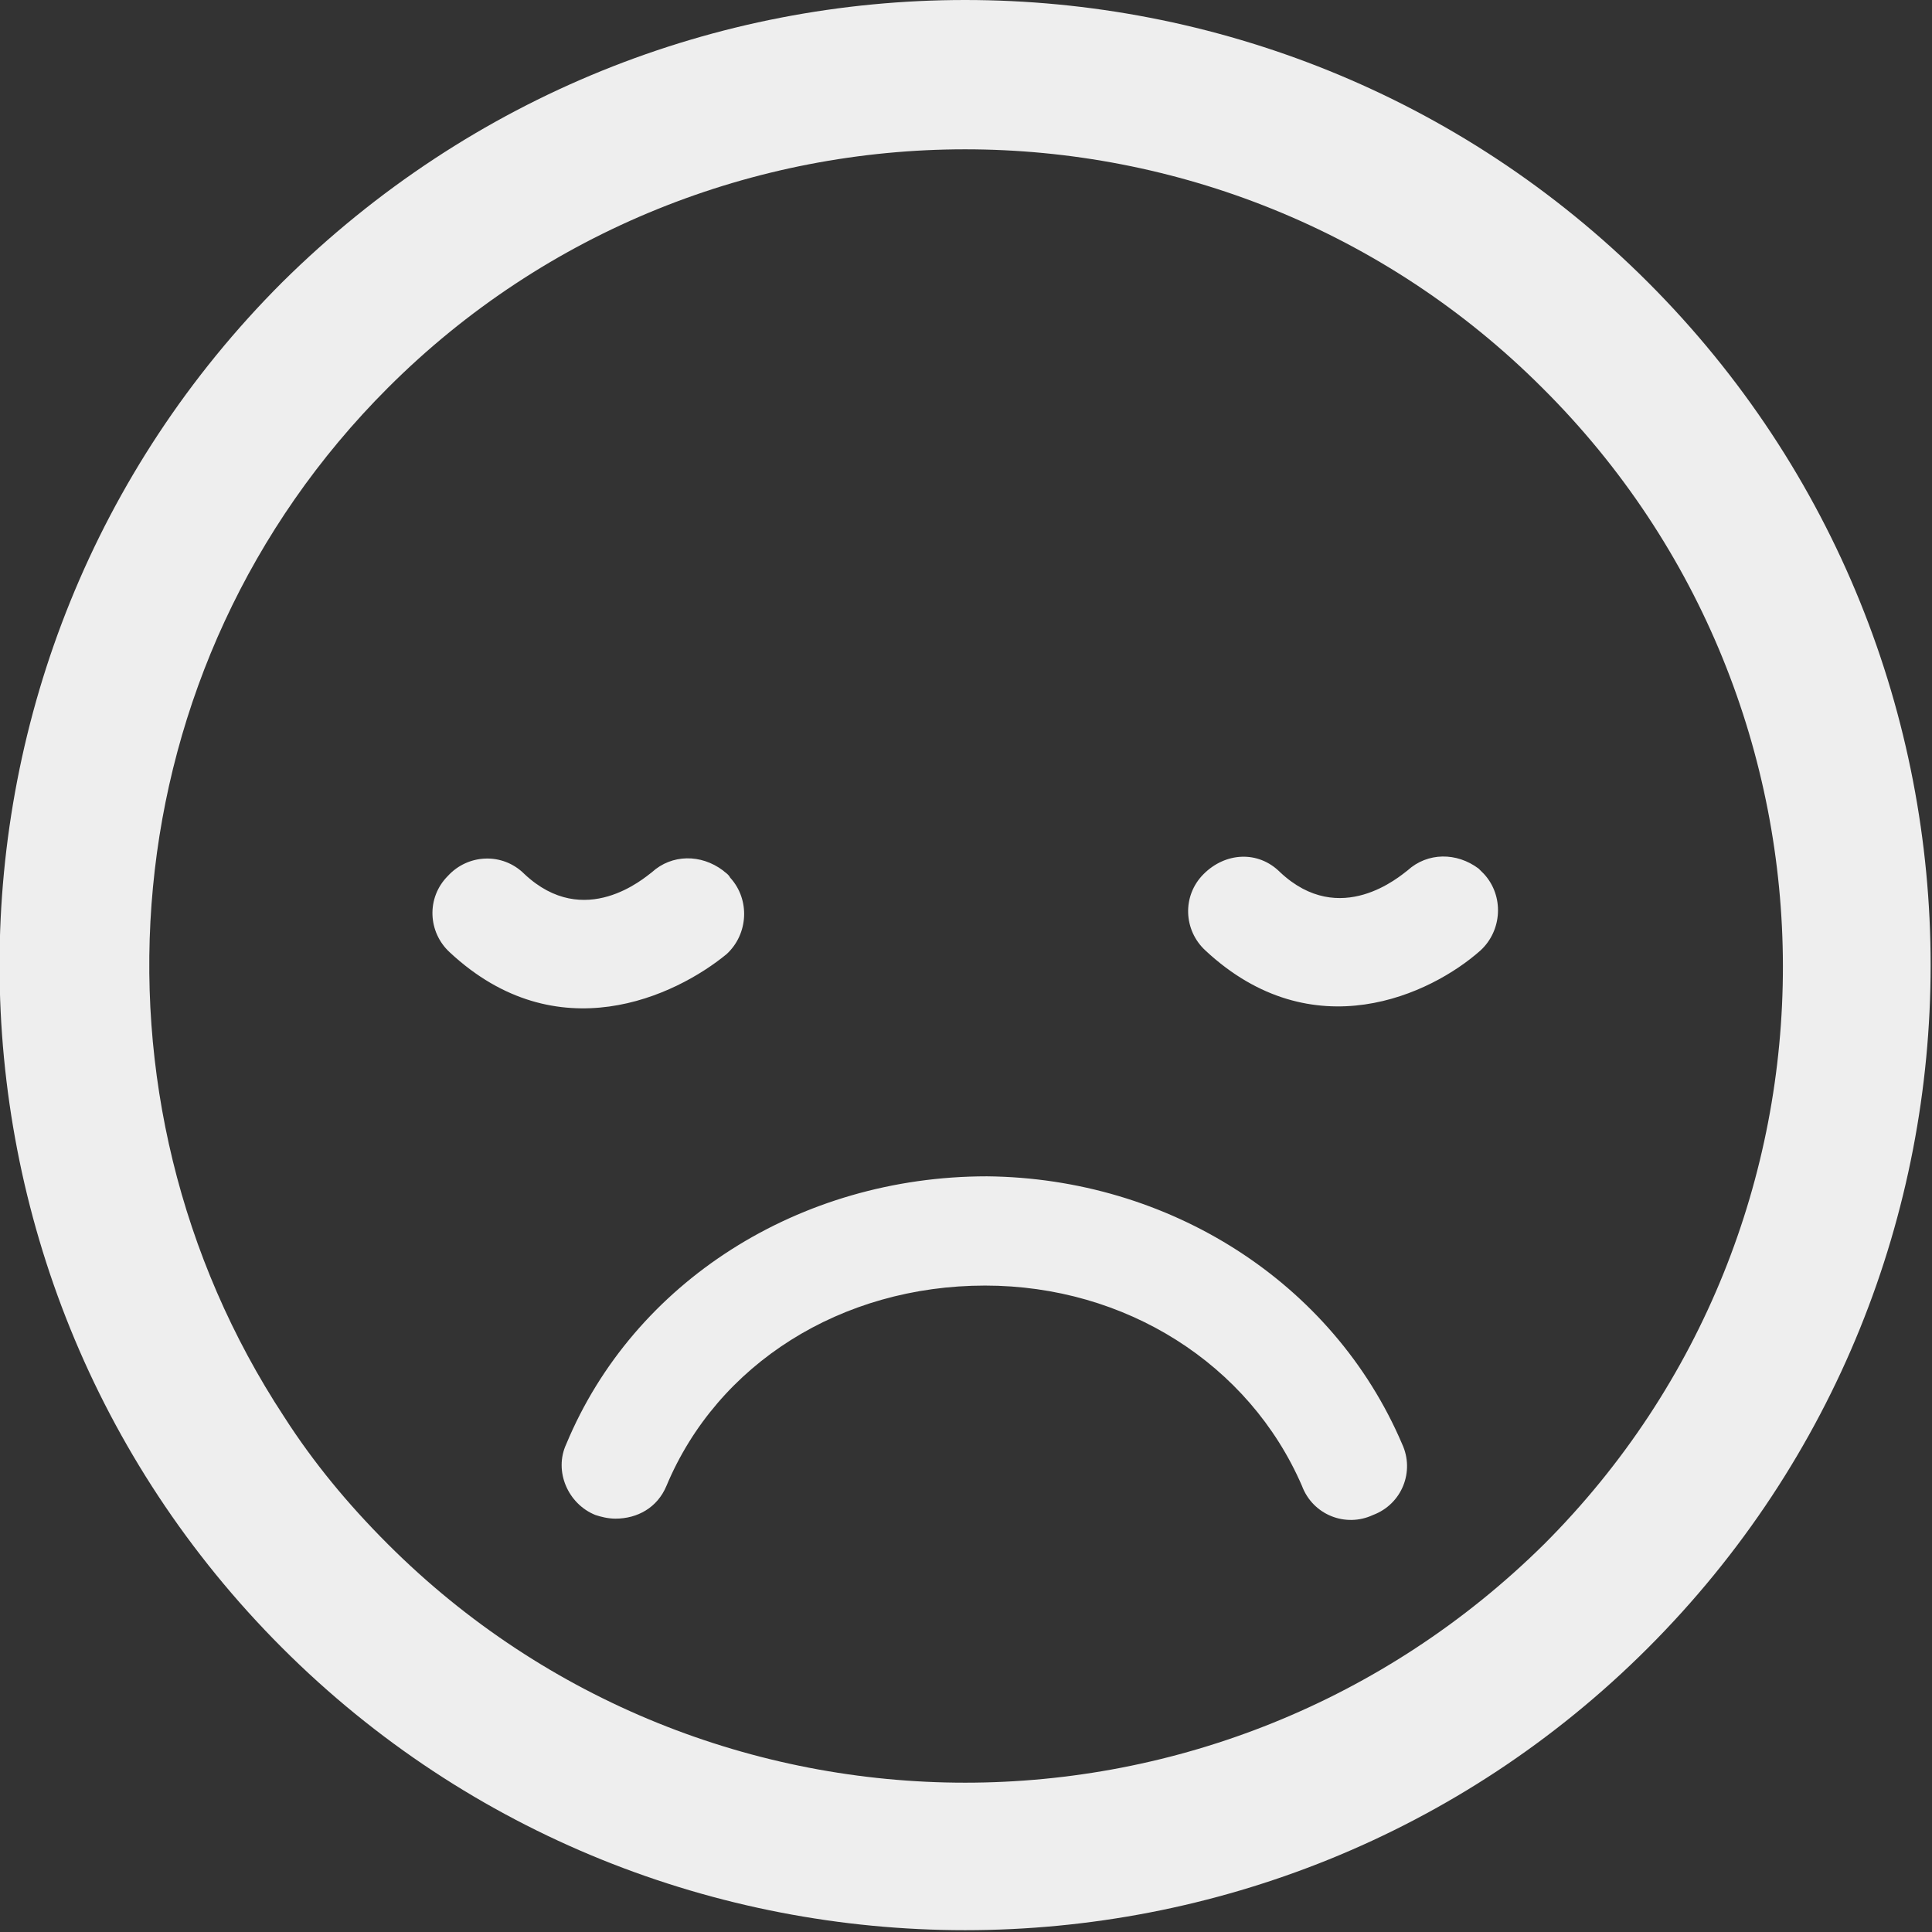 <svg version="1.1"
	 xmlns="http://www.w3.org/2000/svg" xmlns:xlink="http://www.w3.org/1999/xlink"
	 x="0px" y="0px" width="106.1px" height="106.1px" viewBox="0 0 106.1 106.1" enable-background="new 0 0 106.1 106.1"
	 xml:space="preserve">
<rect x="0" y="0" width="106.1" height="106.1" fill="#333333" stroke="none"/>
<defs>
</defs>
<g>
	<path fill="#eeeeee" d="M53,0C39.4,0,25.9,5.2,15.5,15.5c-20.7,20.7-20.7,54.3,0,75c10.3,10.3,23.9,15.5,37.5,15.5s27.2-5.2,37.5-15.5
		c20.7-20.7,20.7-54.3,0-75C80.2,5.2,66.6,0,53,0z M84.8,84.8C76,93.5,64.5,97.9,53,97.9c-11.5,0-23-4.4-31.7-13.1
		c-2.2-2.2-4.1-4.5-5.7-7C4.1,60.3,6,36.6,21.3,21.3C30,12.6,41.5,8.2,53,8.2s23,4.4,31.7,13.1C102.3,38.8,102.3,67.3,84.8,84.8z
		 M24.7,52.3c-1.2-1.1-1.3-3-0.1-4.2c1.1-1.2,3-1.3,4.2-0.1c3.3,3.1,6.6,0.2,7-0.1c1.1-1,2.7-1,3.9-0.1c0.1,0.1,0.3,0.2,0.4,0.4
		c1.1,1.2,1,3.1-0.2,4.2C37.1,54.7,30.6,57.8,24.7,52.3z M81.5,48c1.1,1.2,1,3.1-0.2,4.2c-2.7,2.4-9.2,5.5-15.1,0
		c-1.2-1.1-1.3-3-0.1-4.2s3-1.3,4.2-0.1c3.3,3.1,6.6,0.2,7-0.1c1.1-1,2.7-1,3.9-0.1C81.3,47.8,81.4,47.9,81.5,48z M77,79.3
		c0.7,1.5,0,3.3-1.6,3.9c-1.5,0.7-3.3,0-3.9-1.6c-2.9-6.7-9.7-11-17.4-11c-7.9,0-14.7,4.3-17.5,11c-0.5,1.2-1.6,1.8-2.8,1.8
		c-0.4,0-0.8-0.1-1.1-0.2c-1.5-0.6-2.3-2.4-1.6-3.9c3.7-8.9,12.8-14.7,23.1-14.7C64.2,64.7,73.2,70.4,77,79.3z"/>
</g>
</svg>
